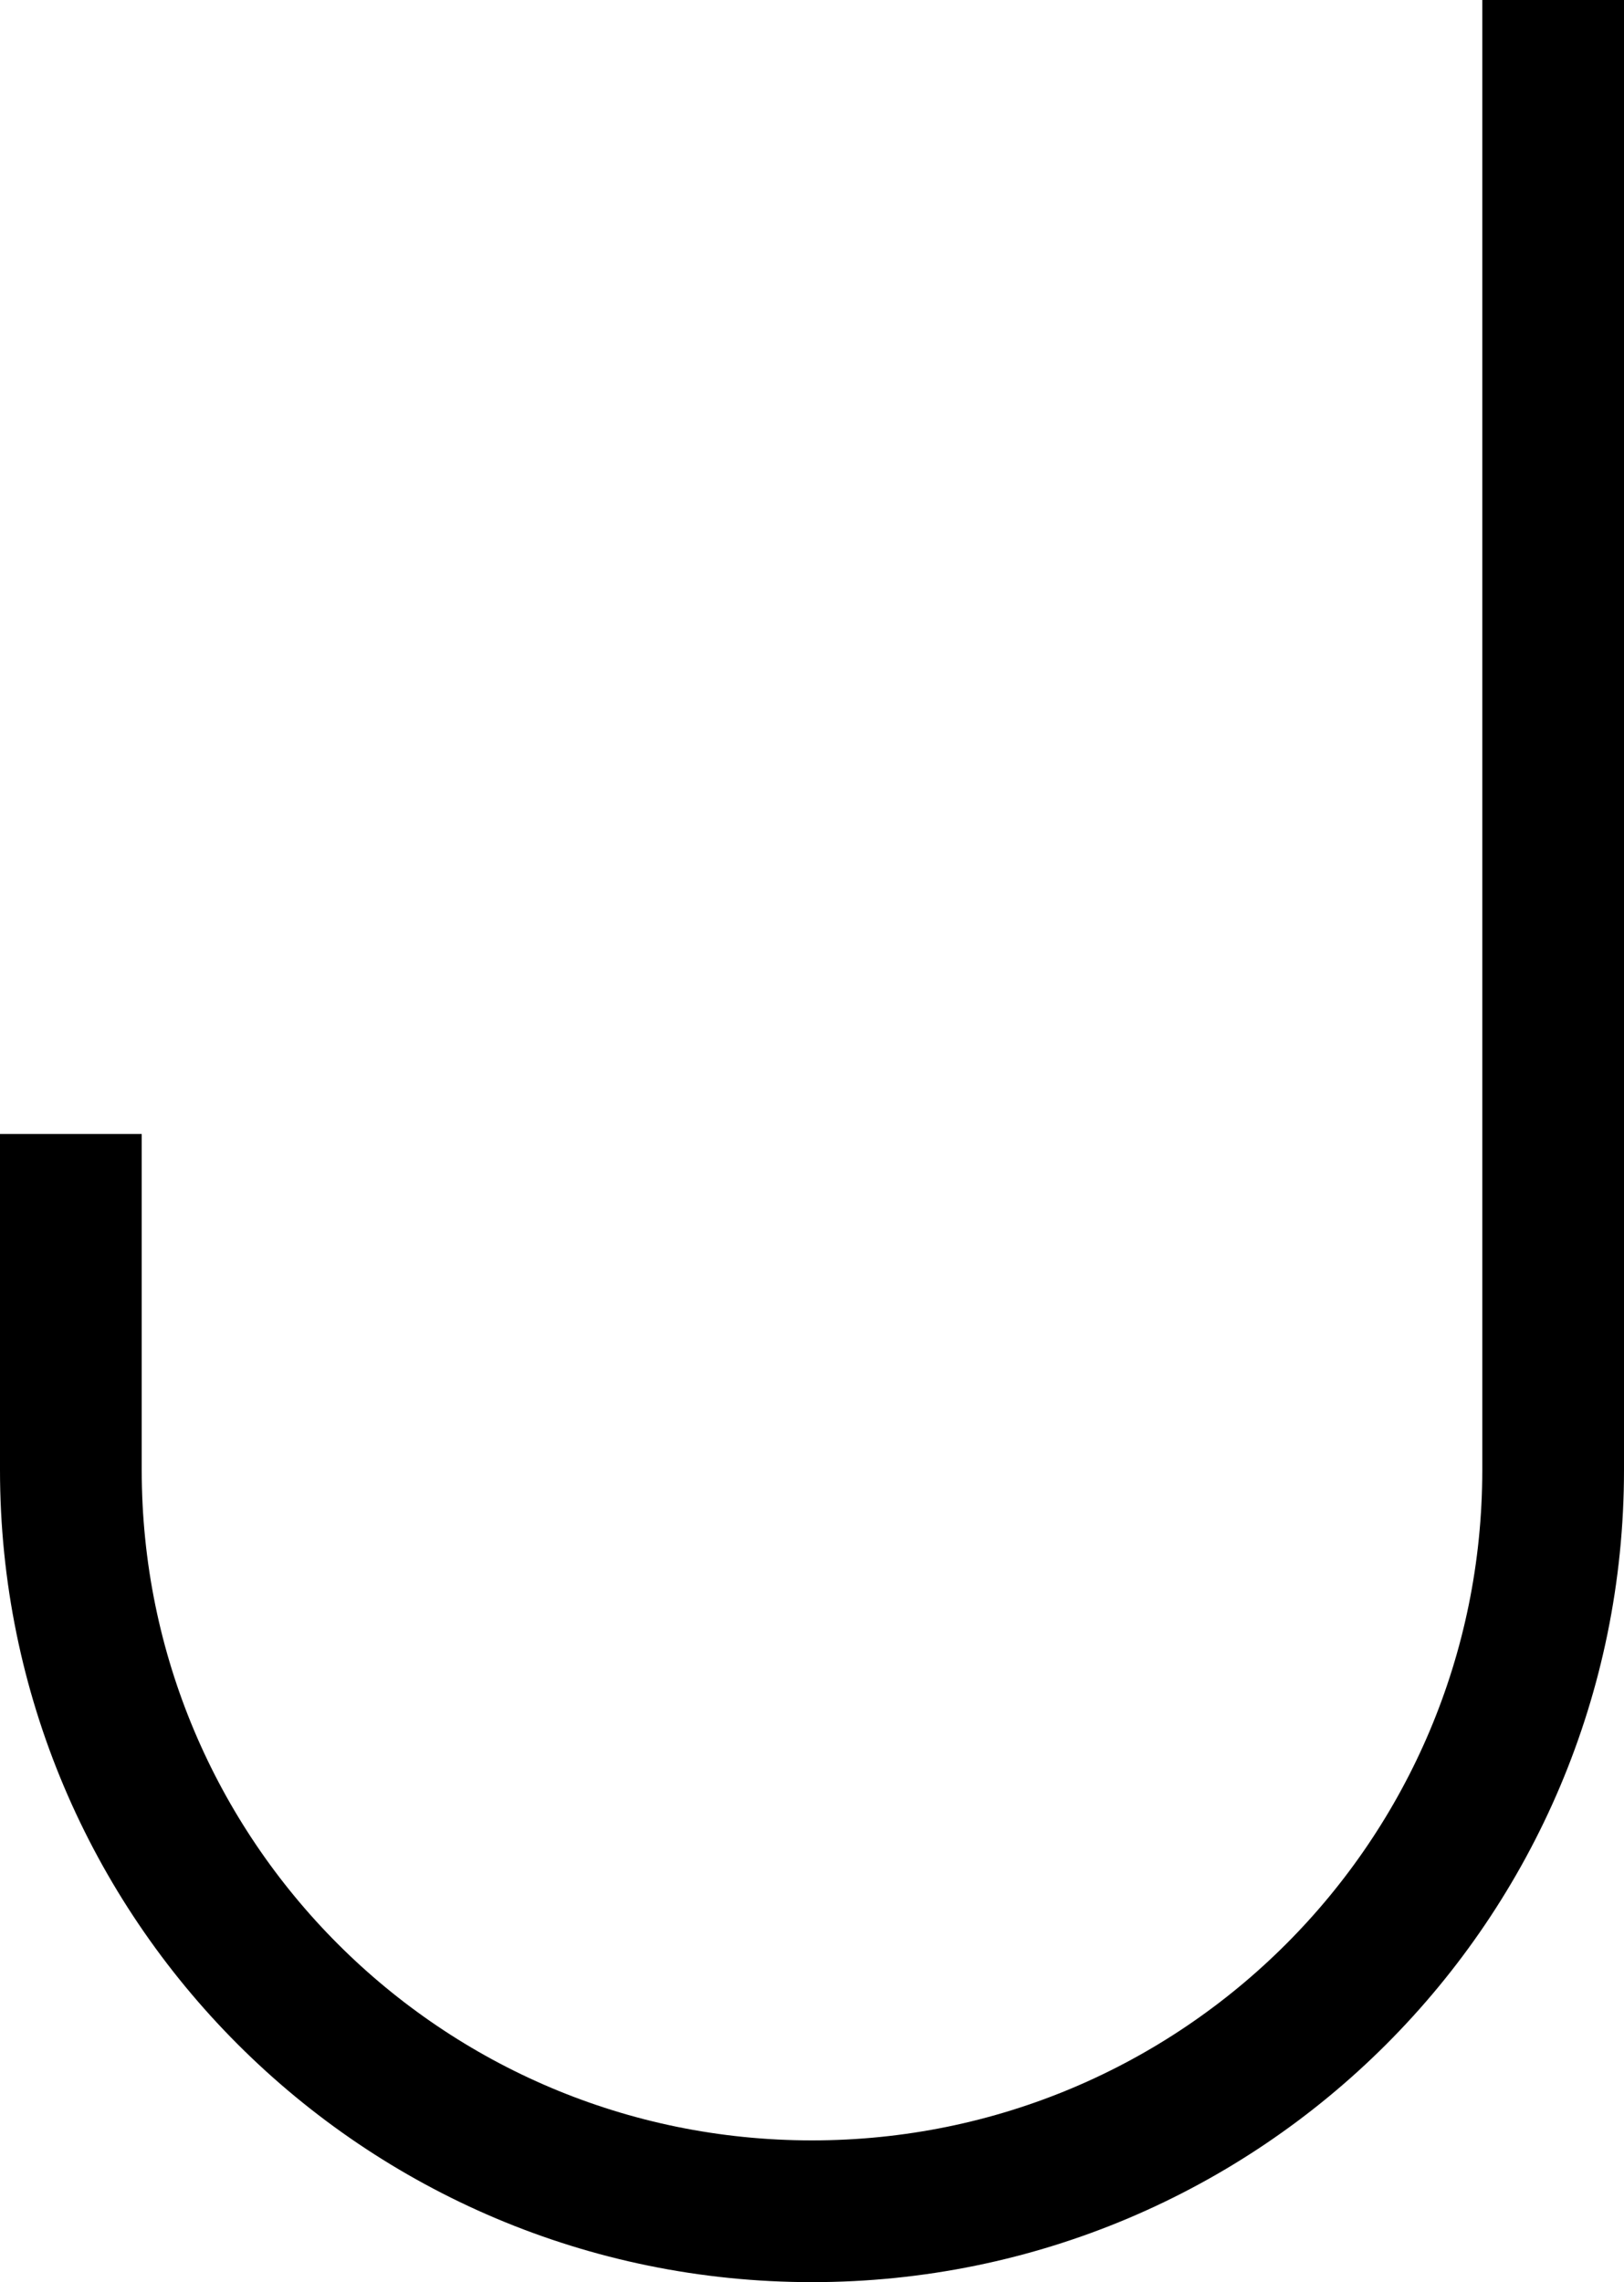 <?xml version="1.0" encoding="UTF-8"?>
<svg id="Layer_1" data-name="Layer 1" xmlns="http://www.w3.org/2000/svg" viewBox="0 0 11.46 16.1">
  <defs>
    <style>
      .cls-1 {
        fill: none;
        stroke: #000;
        stroke-miterlimit: 10;
      }
    </style>
  </defs>
  <path class="cls-1" d="m10.96,0v10.37c0,2.89-2.34,5.23-5.23,5.23h0c-2.89,0-5.23-2.34-5.23-5.23v-2.37"/>
</svg>